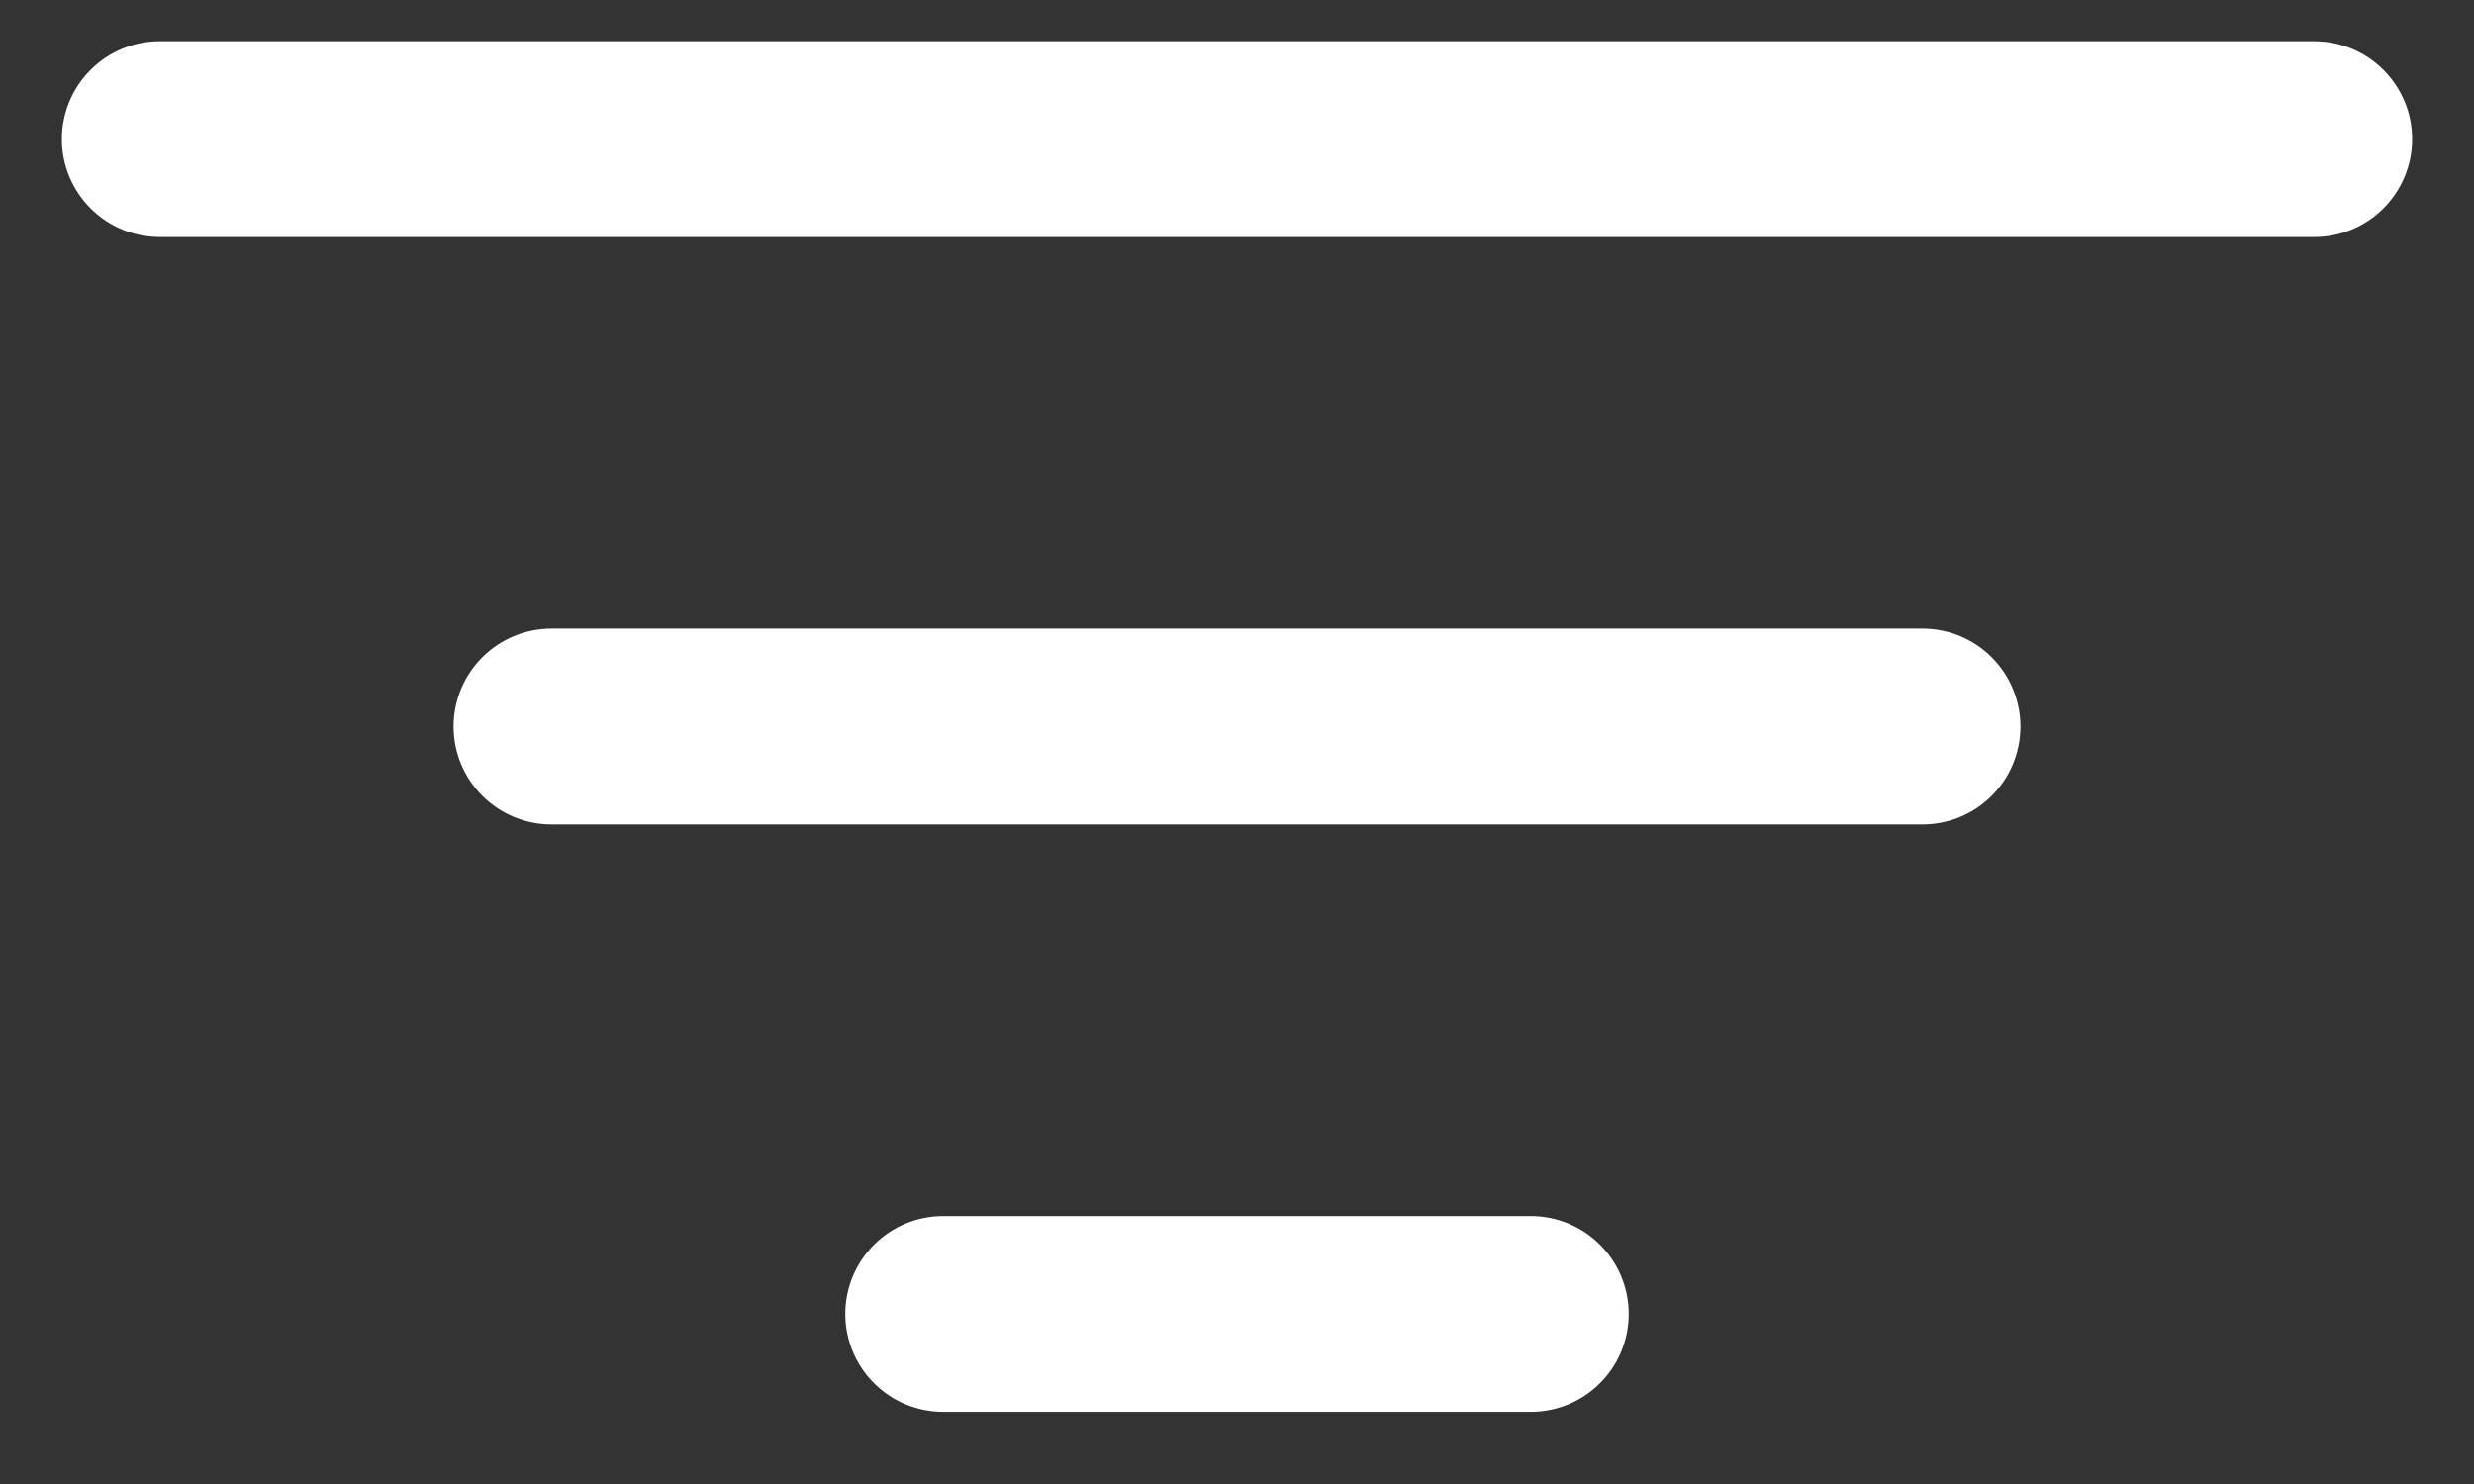 <svg width="30" height="18" viewBox="0 0 30 18" fill="none" xmlns="http://www.w3.org/2000/svg">
<rect x="0" y="0" width="30" height="18" fill="#333333" stroke="none"/>
<path d="M10.25 15.938C10.25 15.623 10.375 15.32 10.598 15.098C10.82 14.875 11.123 14.75 11.438 14.75H18.562C18.877 14.75 19.18 14.875 19.402 15.098C19.625 15.32 19.75 15.623 19.75 15.938C19.75 16.252 19.625 16.555 19.402 16.777C19.18 17 18.877 17.125 18.562 17.125H11.438C11.123 17.125 10.82 17 10.598 16.777C10.375 16.555 10.25 16.252 10.25 15.938ZM5.5 8.812C5.5 8.498 5.625 8.196 5.848 7.973C6.071 7.75 6.373 7.625 6.688 7.625H23.312C23.627 7.625 23.93 7.75 24.152 7.973C24.375 8.196 24.5 8.498 24.5 8.812C24.5 9.127 24.375 9.429 24.152 9.652C23.93 9.875 23.627 10 23.312 10H6.688C6.373 10 6.071 9.875 5.848 9.652C5.625 9.429 5.5 9.127 5.5 8.812ZM0.75 1.688C0.75 1.373 0.875 1.071 1.098 0.848C1.321 0.625 1.623 0.5 1.938 0.5H28.062C28.377 0.5 28.68 0.625 28.902 0.848C29.125 1.071 29.25 1.373 29.25 1.688C29.25 2.002 29.125 2.304 28.902 2.527C28.68 2.75 28.377 2.875 28.062 2.875H1.938C1.623 2.875 1.321 2.75 1.098 2.527C0.875 2.304 0.75 2.002 0.75 1.688Z" fill="white"/>
</svg>
